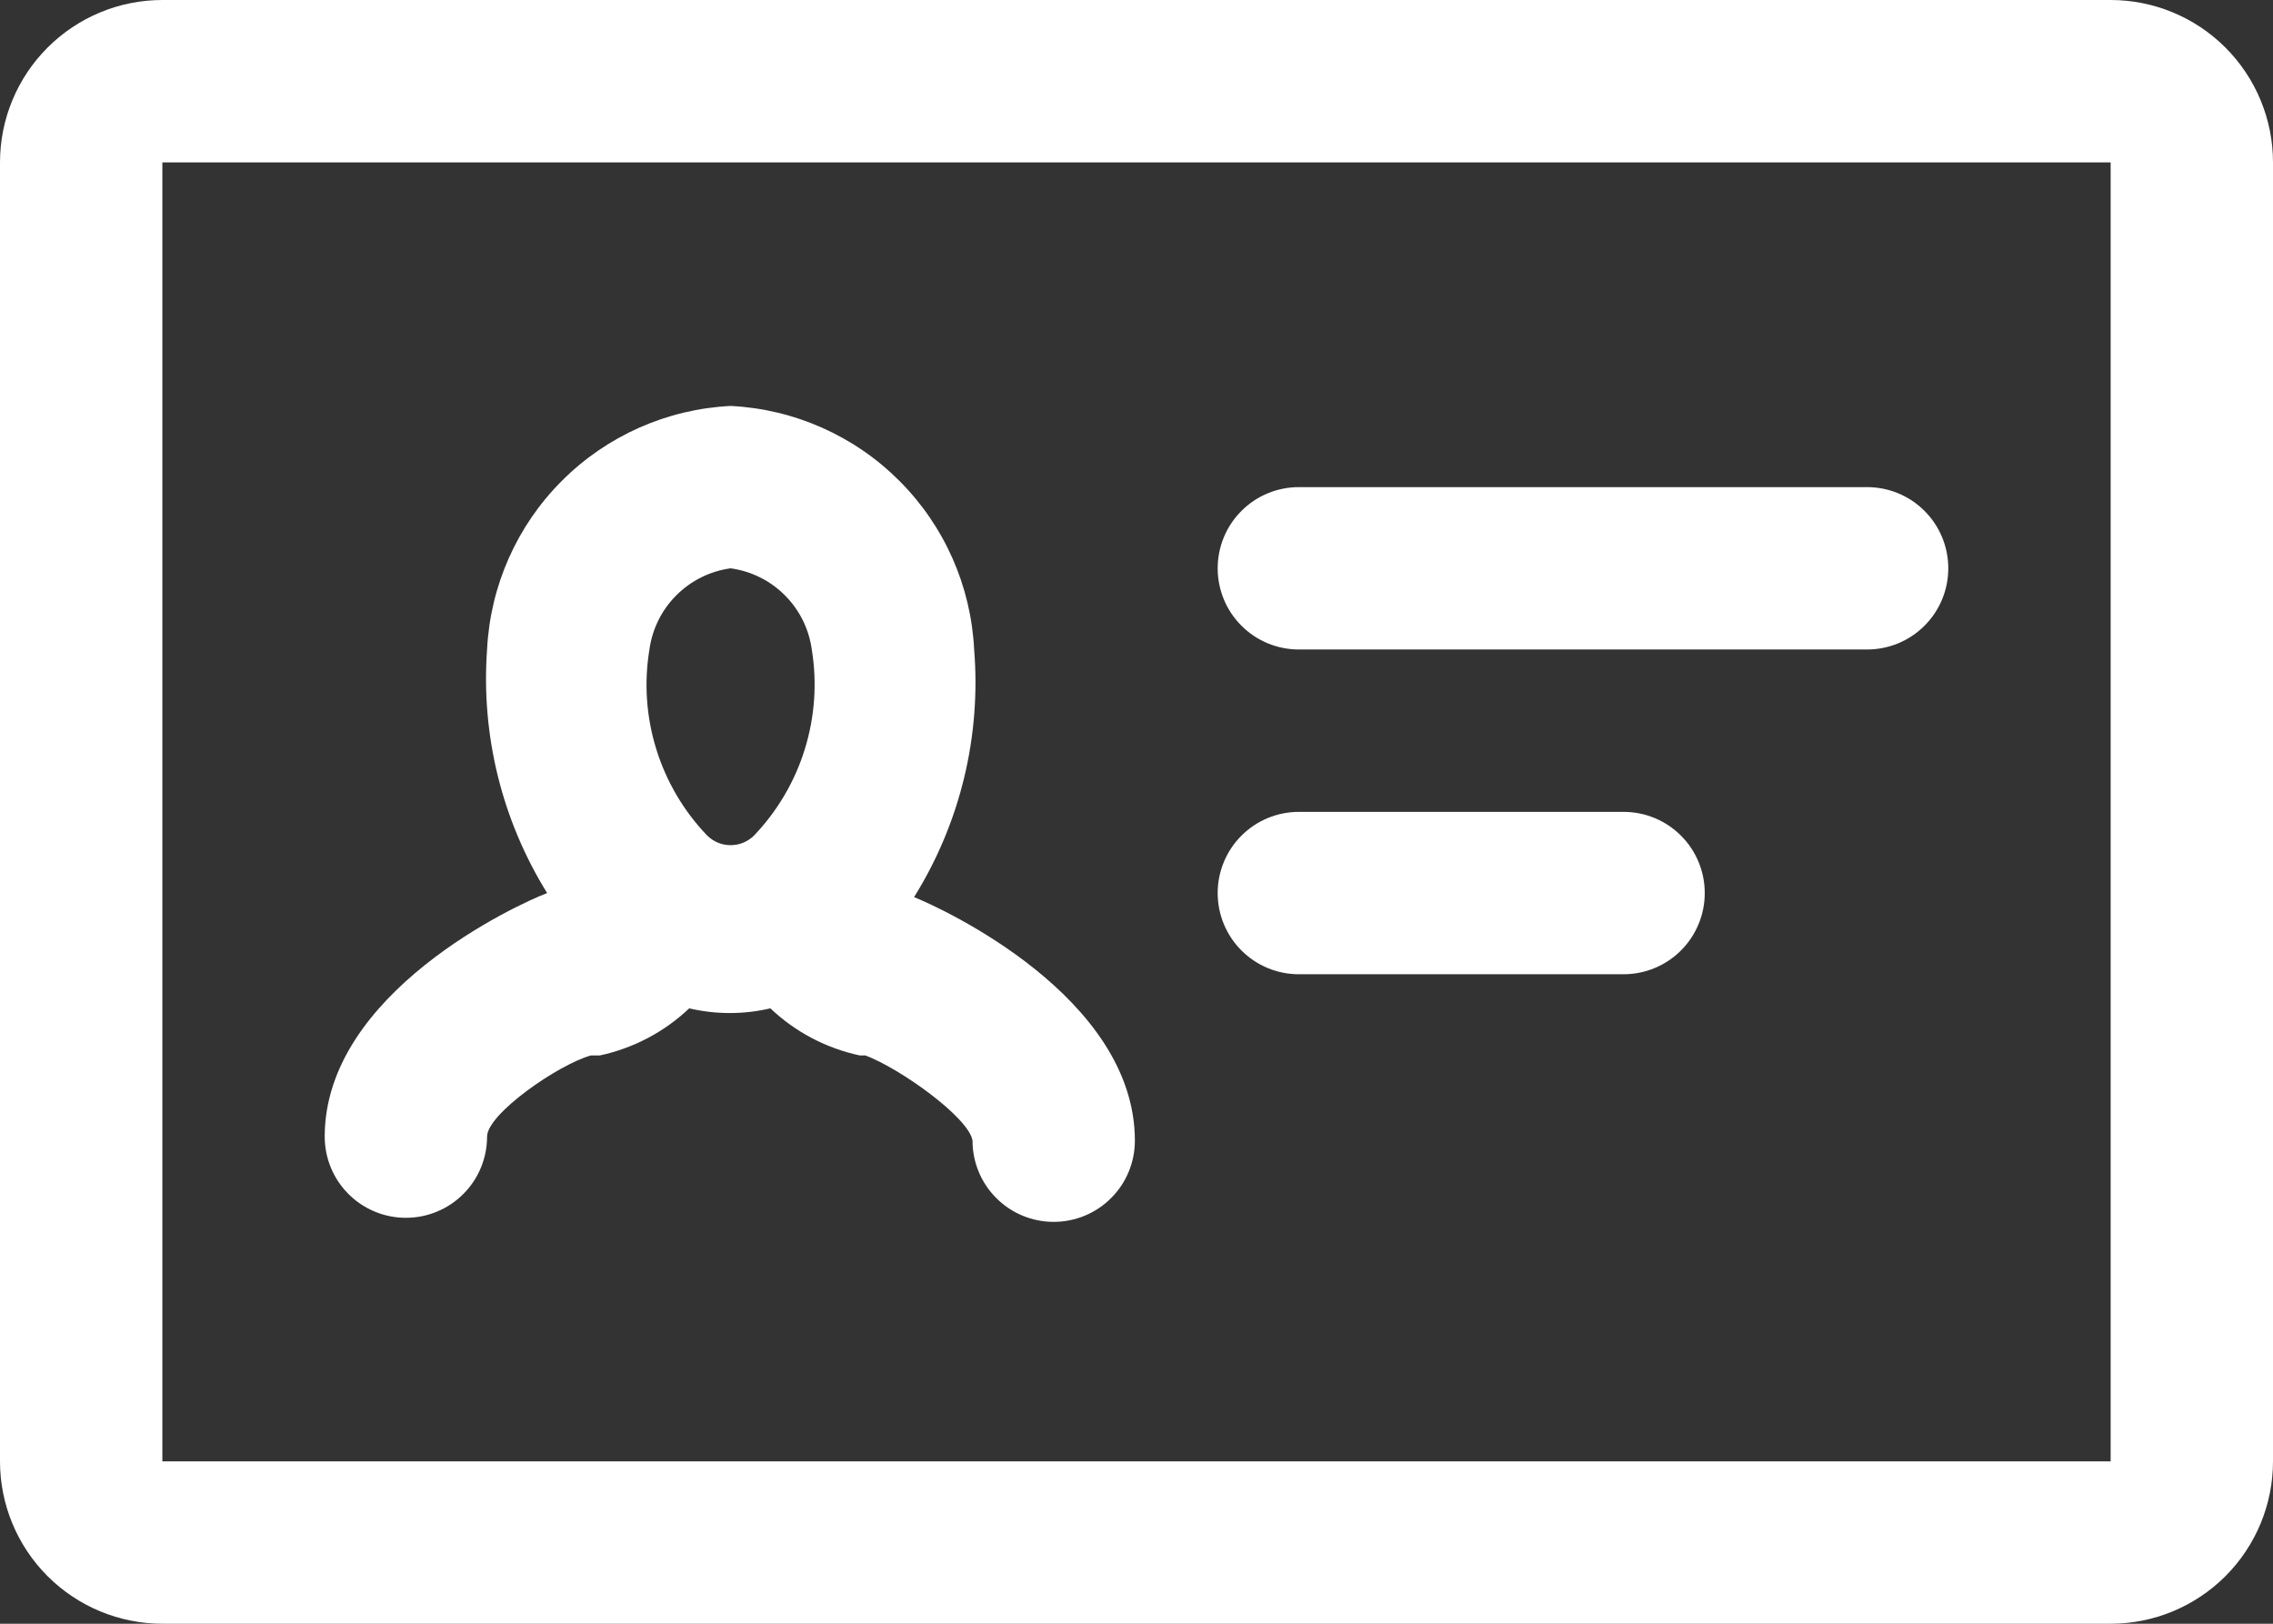 <svg width="28" height="20" viewBox="0 0 28 20" fill="none" xmlns="http://www.w3.org/2000/svg">
<rect x="0" y="0" width="28" height="20" fill="#333333" stroke="none"/>
<path d="M26 0H2C1.47 0 0.961 0.211 0.586 0.586C0.211 0.961 0 1.47 0 2V18C0 18.53 0.211 19.039 0.586 19.414C0.961 19.789 1.47 20 2 20H26C26.53 20 27.039 19.789 27.414 19.414C27.789 19.039 28 18.53 28 18V2C28 1.47 27.789 0.961 27.414 0.586C27.039 0.211 26.53 0 26 0ZM26 18H2V2H26V18Z" fill="white"/>
<path d="M16 8H23C23.265 8 23.52 7.895 23.707 7.707C23.895 7.52 24 7.265 24 7C24 6.735 23.895 6.48 23.707 6.293C23.52 6.105 23.265 6 23 6H16C15.735 6 15.48 6.105 15.293 6.293C15.105 6.48 15 6.735 15 7C15 7.265 15.105 7.52 15.293 7.707C15.48 7.895 15.735 8 16 8Z" fill="white"/>
<path d="M16 12H20C20.265 12 20.52 11.895 20.707 11.707C20.895 11.52 21 11.265 21 11C21 10.735 20.895 10.48 20.707 10.293C20.52 10.105 20.265 10 20 10H16C15.735 10 15.48 10.105 15.293 10.293C15.105 10.48 15 10.735 15 11C15 11.265 15.105 11.52 15.293 11.707C15.48 11.895 15.735 12 16 12Z" fill="white"/>
<path d="M5 15C5.265 15 5.52 14.895 5.707 14.707C5.895 14.52 6 14.265 6 14C6 13.72 6.88 13.11 7.28 13H7.39C7.803 12.911 8.184 12.711 8.49 12.42C8.819 12.497 9.161 12.497 9.49 12.42C9.796 12.711 10.177 12.911 10.59 13H10.66C11.09 13.16 11.94 13.77 11.98 14.05C11.98 14.315 12.085 14.57 12.273 14.757C12.46 14.945 12.715 15.05 12.98 15.05C13.245 15.05 13.5 14.945 13.687 14.757C13.875 14.57 13.98 14.315 13.98 14.05C13.98 12.28 11.61 11.19 11.26 11.05C11.828 10.139 12.087 9.07 12 8C11.961 7.217 11.633 6.476 11.078 5.922C10.524 5.367 9.783 5.039 9 5C8.217 5.039 7.476 5.367 6.922 5.922C6.367 6.476 6.039 7.217 6 8C5.924 9.053 6.183 10.103 6.74 11C6.37 11.14 4 12.23 4 14C4 14.265 4.105 14.52 4.293 14.707C4.48 14.895 4.735 15 5 15ZM9 7C9.253 7.035 9.488 7.151 9.668 7.332C9.849 7.512 9.965 7.747 10 8C10.067 8.411 10.037 8.831 9.914 9.228C9.791 9.626 9.577 9.989 9.29 10.29C9.252 10.328 9.207 10.358 9.157 10.379C9.107 10.4 9.054 10.41 9 10.41C8.946 10.41 8.893 10.4 8.843 10.379C8.793 10.358 8.748 10.328 8.71 10.29C8.422 9.99 8.208 9.626 8.085 9.229C7.961 8.831 7.932 8.411 8 8C8.035 7.747 8.151 7.512 8.332 7.332C8.512 7.151 8.747 7.035 9 7Z" fill="white"/>
</svg>
